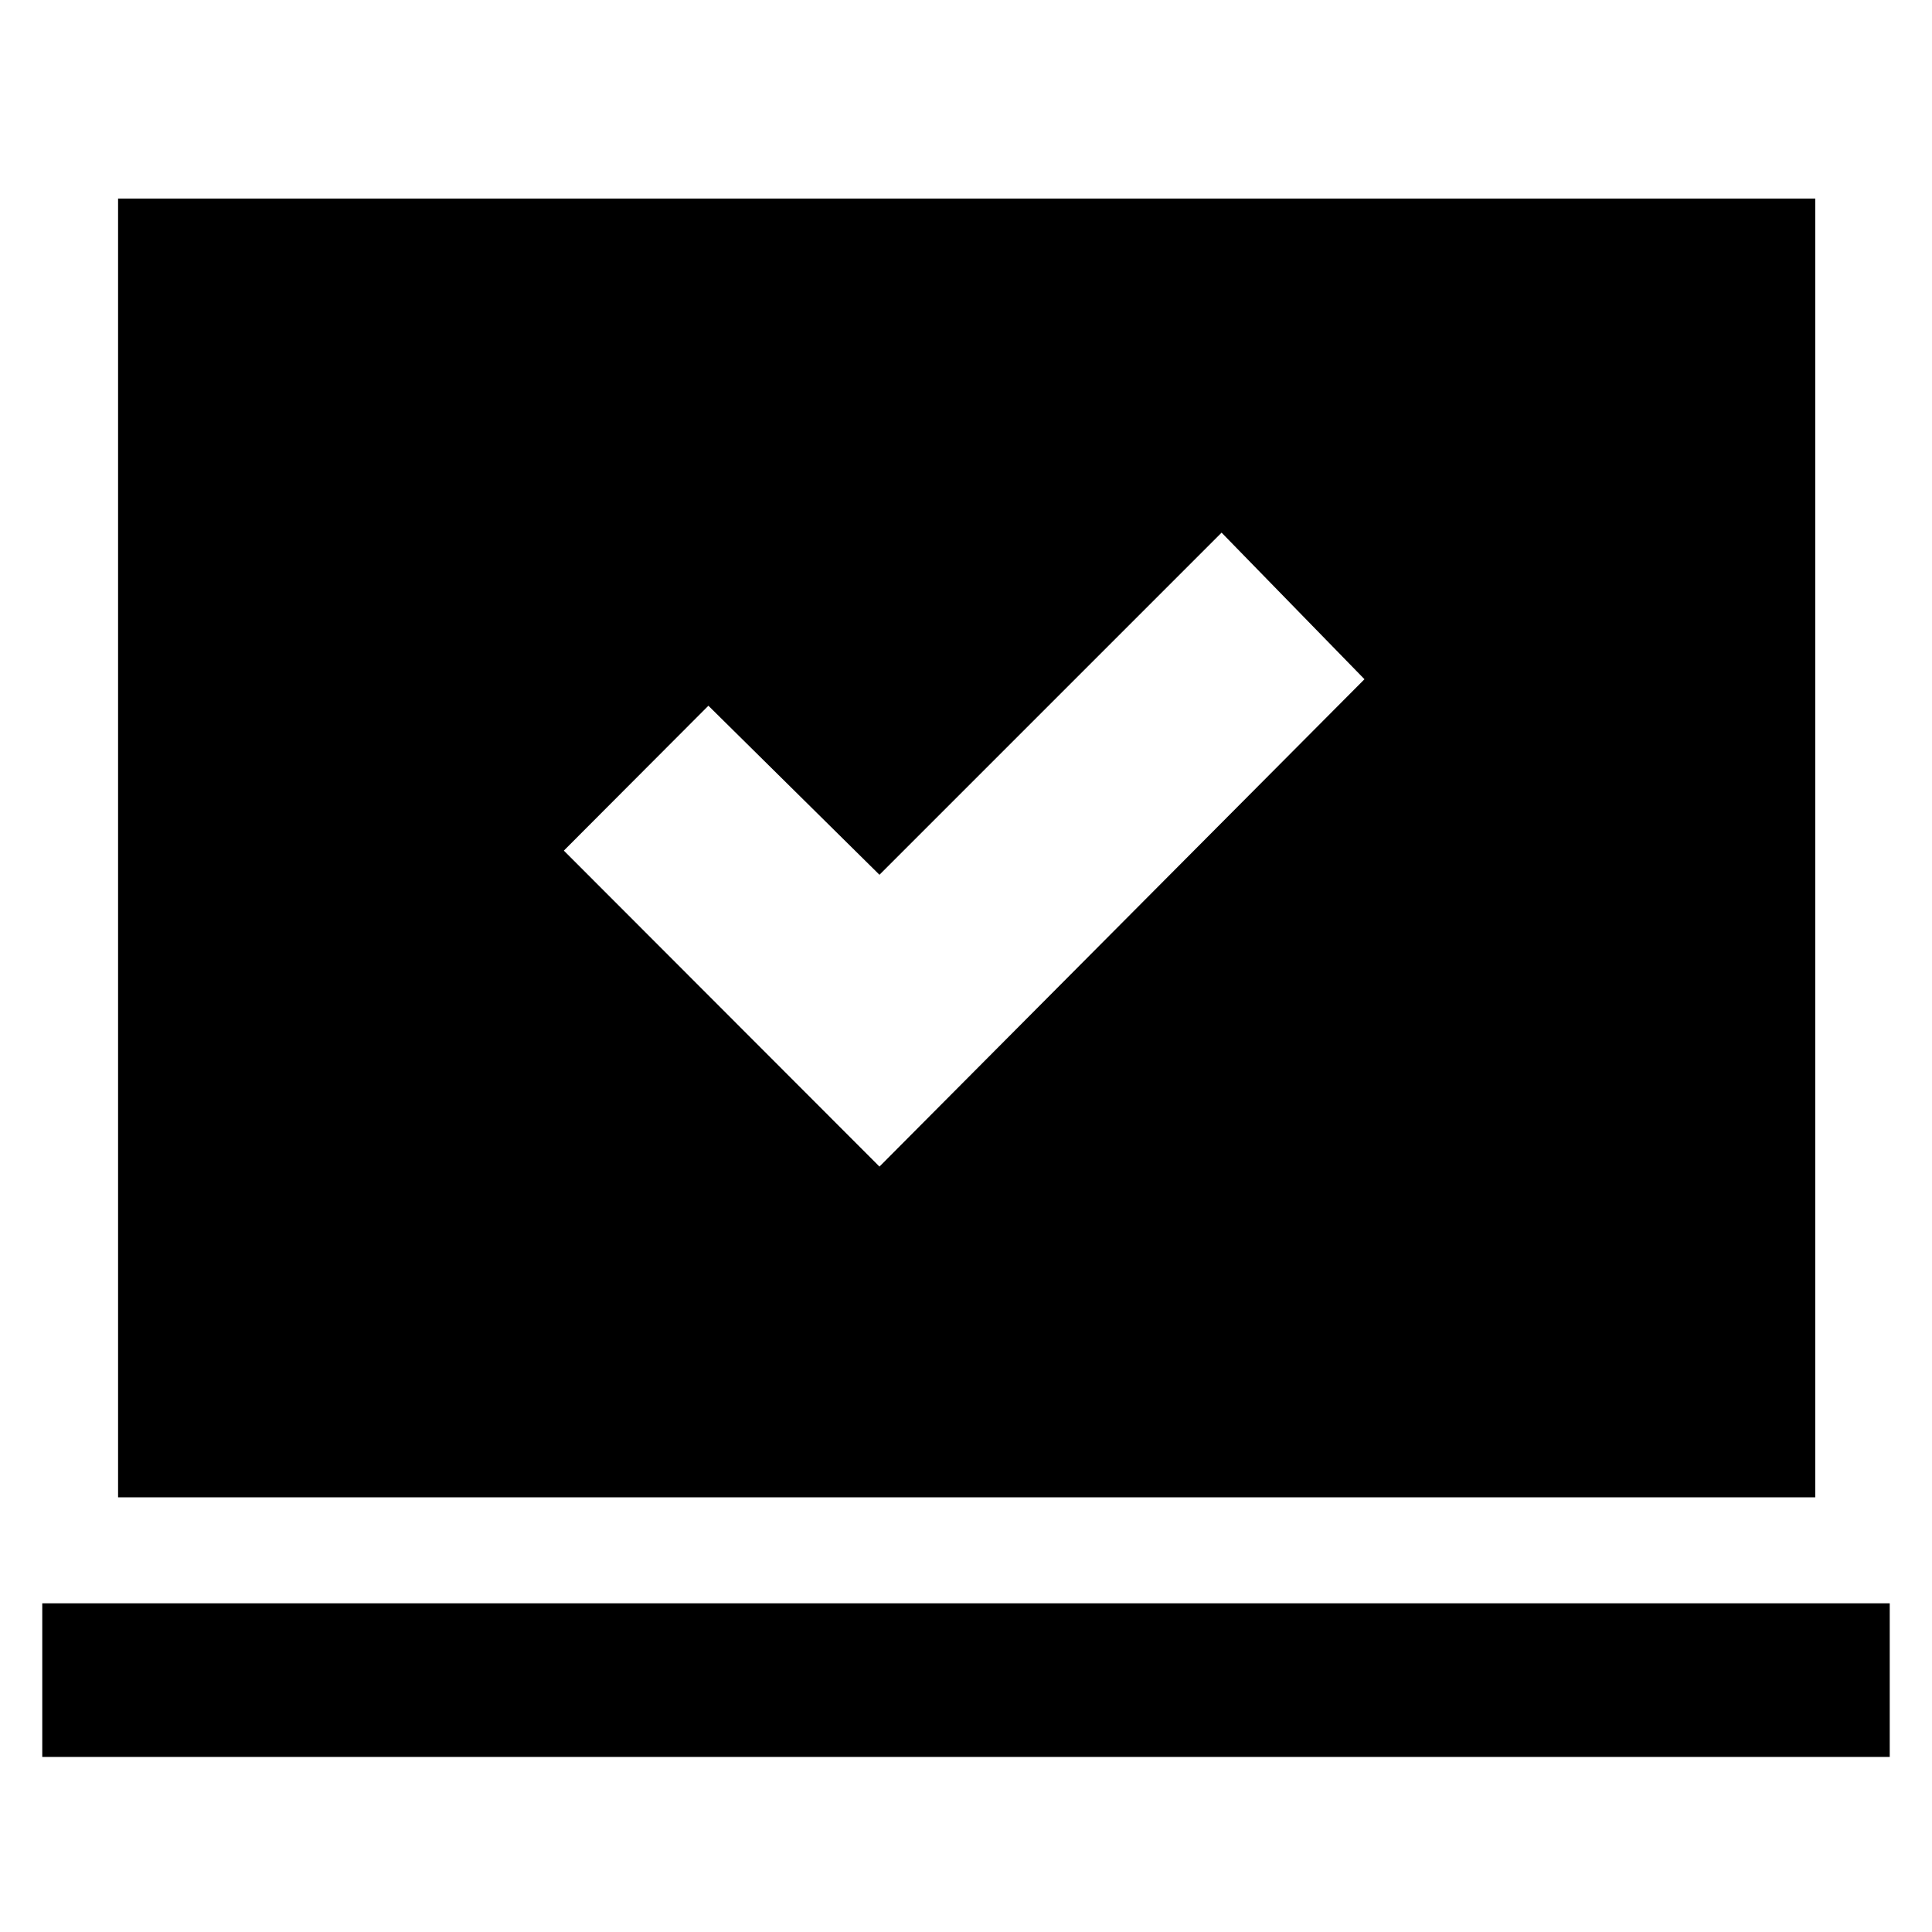 <svg xmlns="http://www.w3.org/2000/svg" height="40" viewBox="0 -960 960 960" width="40"><path d="M437-380.33 678-622.5l-71-72.83-170 170-85-84-71.83 72 156.83 157ZM21-87v-76.33h918V-87H21Zm37.67-129v-645.33H902V-216H58.67Z"/></svg>